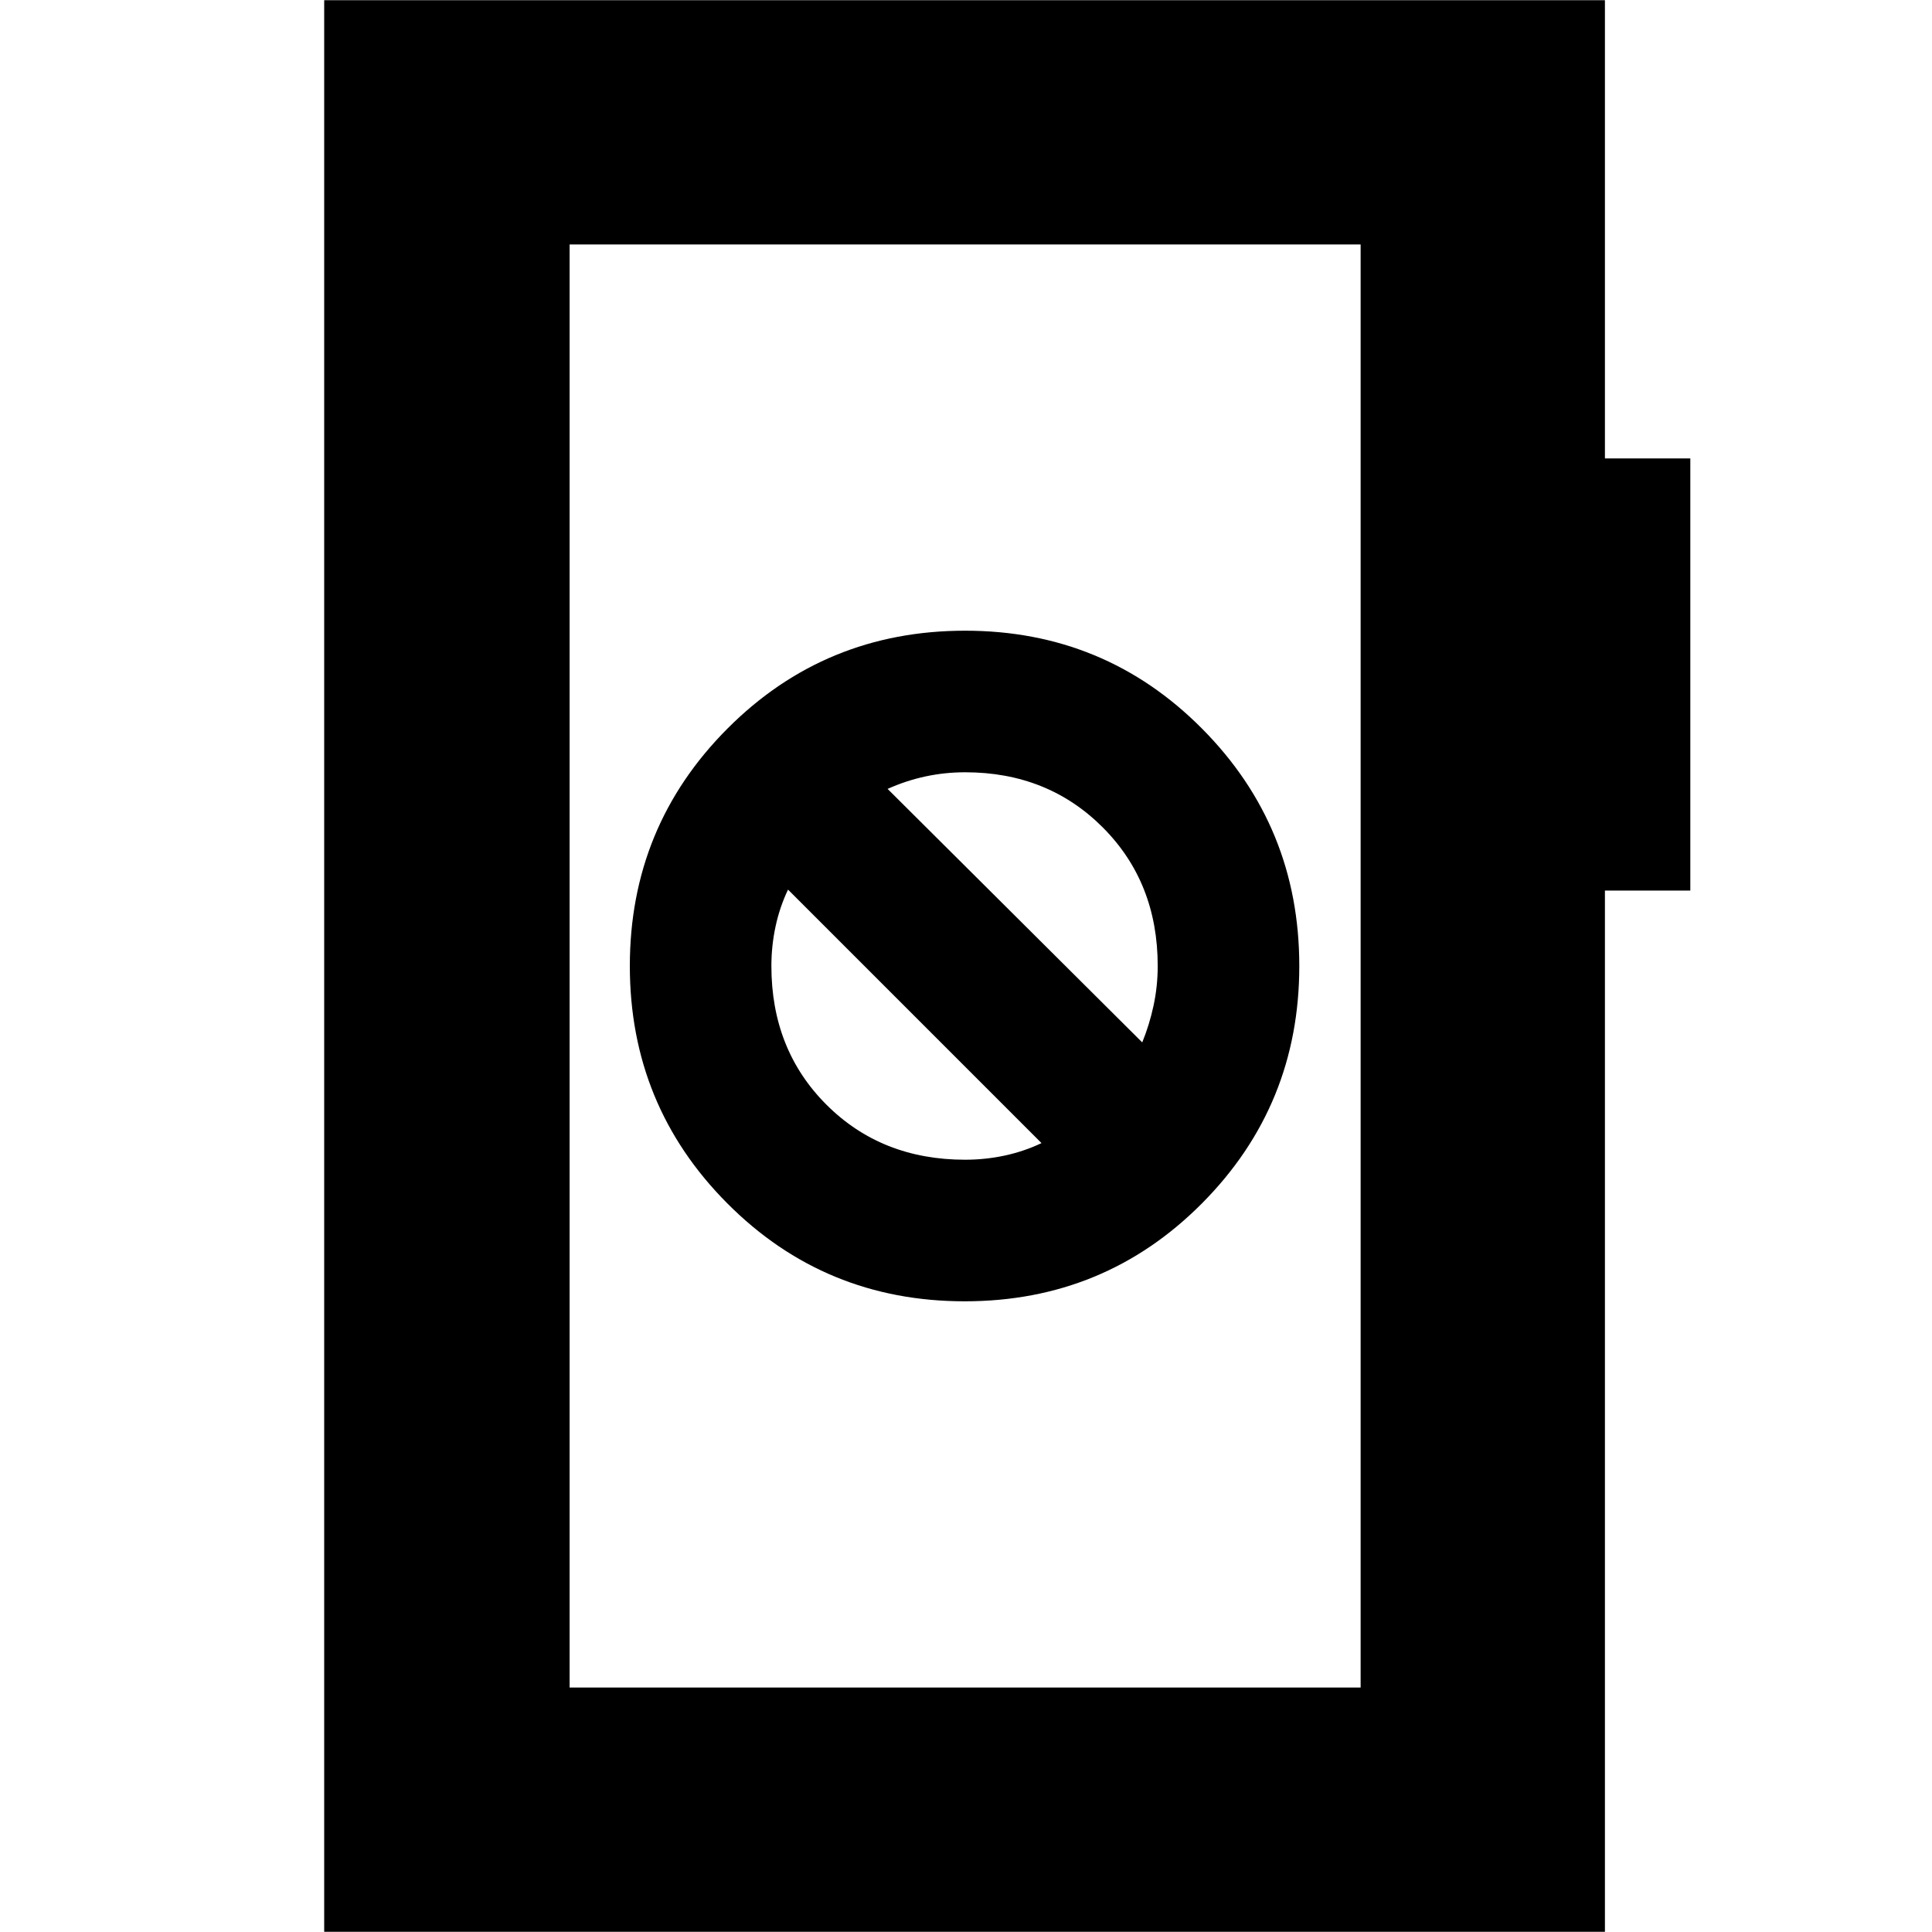 <svg xmlns="http://www.w3.org/2000/svg" height="24" viewBox="0 -960 960 960" width="24"><path d="M479.36-313.39q69.51 0 117.88-48.65Q645.61-410.7 645.61-480t-48.34-117.96q-48.34-48.65-117.7-48.65-69.61 0-118.11 48.65-48.5 48.66-48.5 117.96t48.44 117.96q48.44 48.65 117.96 48.65Zm.21-70.35q-41.57 0-68.92-27.35Q383.3-438.43 383.3-480q0-10.03 2.07-19.65 2.06-9.61 6.2-18.31L517.52-392q-8.69 4.13-18.31 6.2-9.61 2.06-19.64 2.06Zm88-58.3L441.04-568q9.22-4.13 18.85-6.2 9.63-2.06 19.68-2.06 41 0 68.34 27.35 27.35 27.34 27.35 68.91 0 10.03-2.06 19.65-2.07 9.61-5.63 18.31ZM161.09-.09v-959.82h636.39v227.69h42.43v214.74h-42.43V-.09H161.09Zm121.95-121.39h393.05v-717.04H283.04v717.04Zm0 0v-717.04 717.04Z"/></svg>